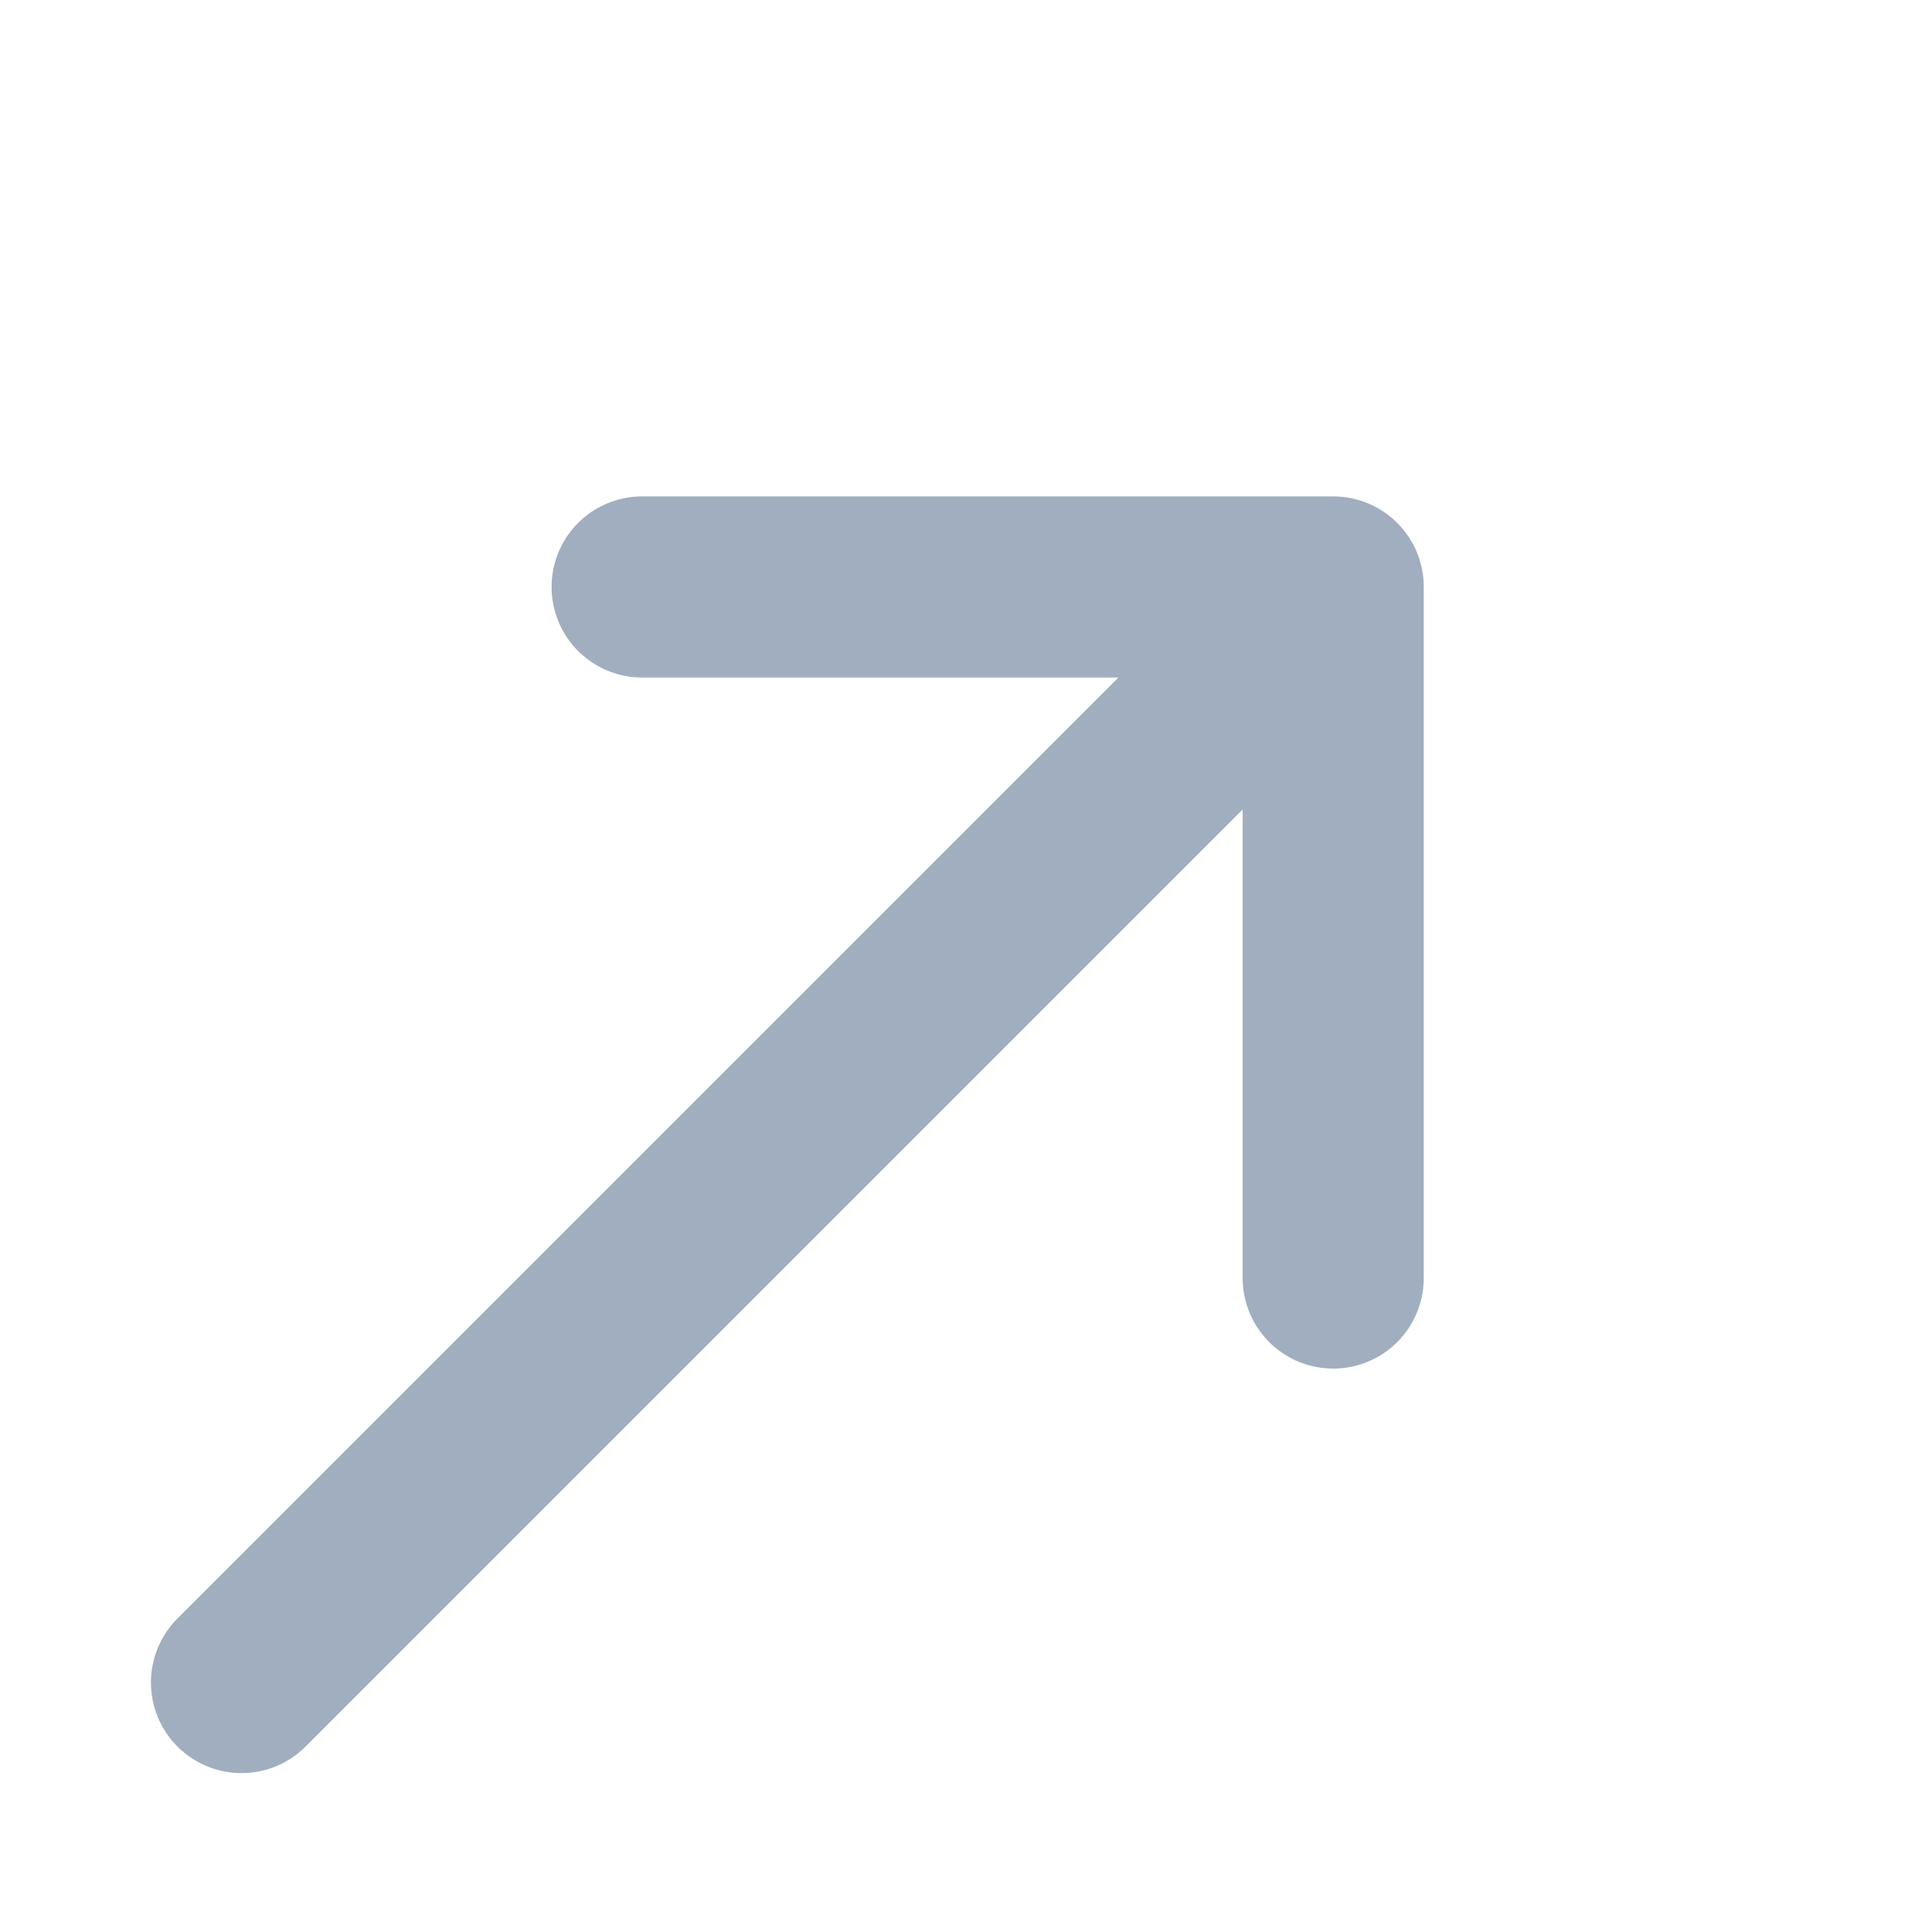 <svg width="16" height="16" viewBox="0 0 16 16" fill="none" xmlns="http://www.w3.org/2000/svg">
<path d="M11.041 10.584L11.041 4.861L5.318 4.861" stroke="#A0AEC0" stroke-width="1.5" stroke-miterlimit="10" stroke-linecap="round" stroke-linejoin="round"/>
<path d="M2 13.934L9.934 6" stroke="#A0AEC0" stroke-width="1.5" stroke-miterlimit="10" stroke-linecap="round" stroke-linejoin="round"/>
</svg>
